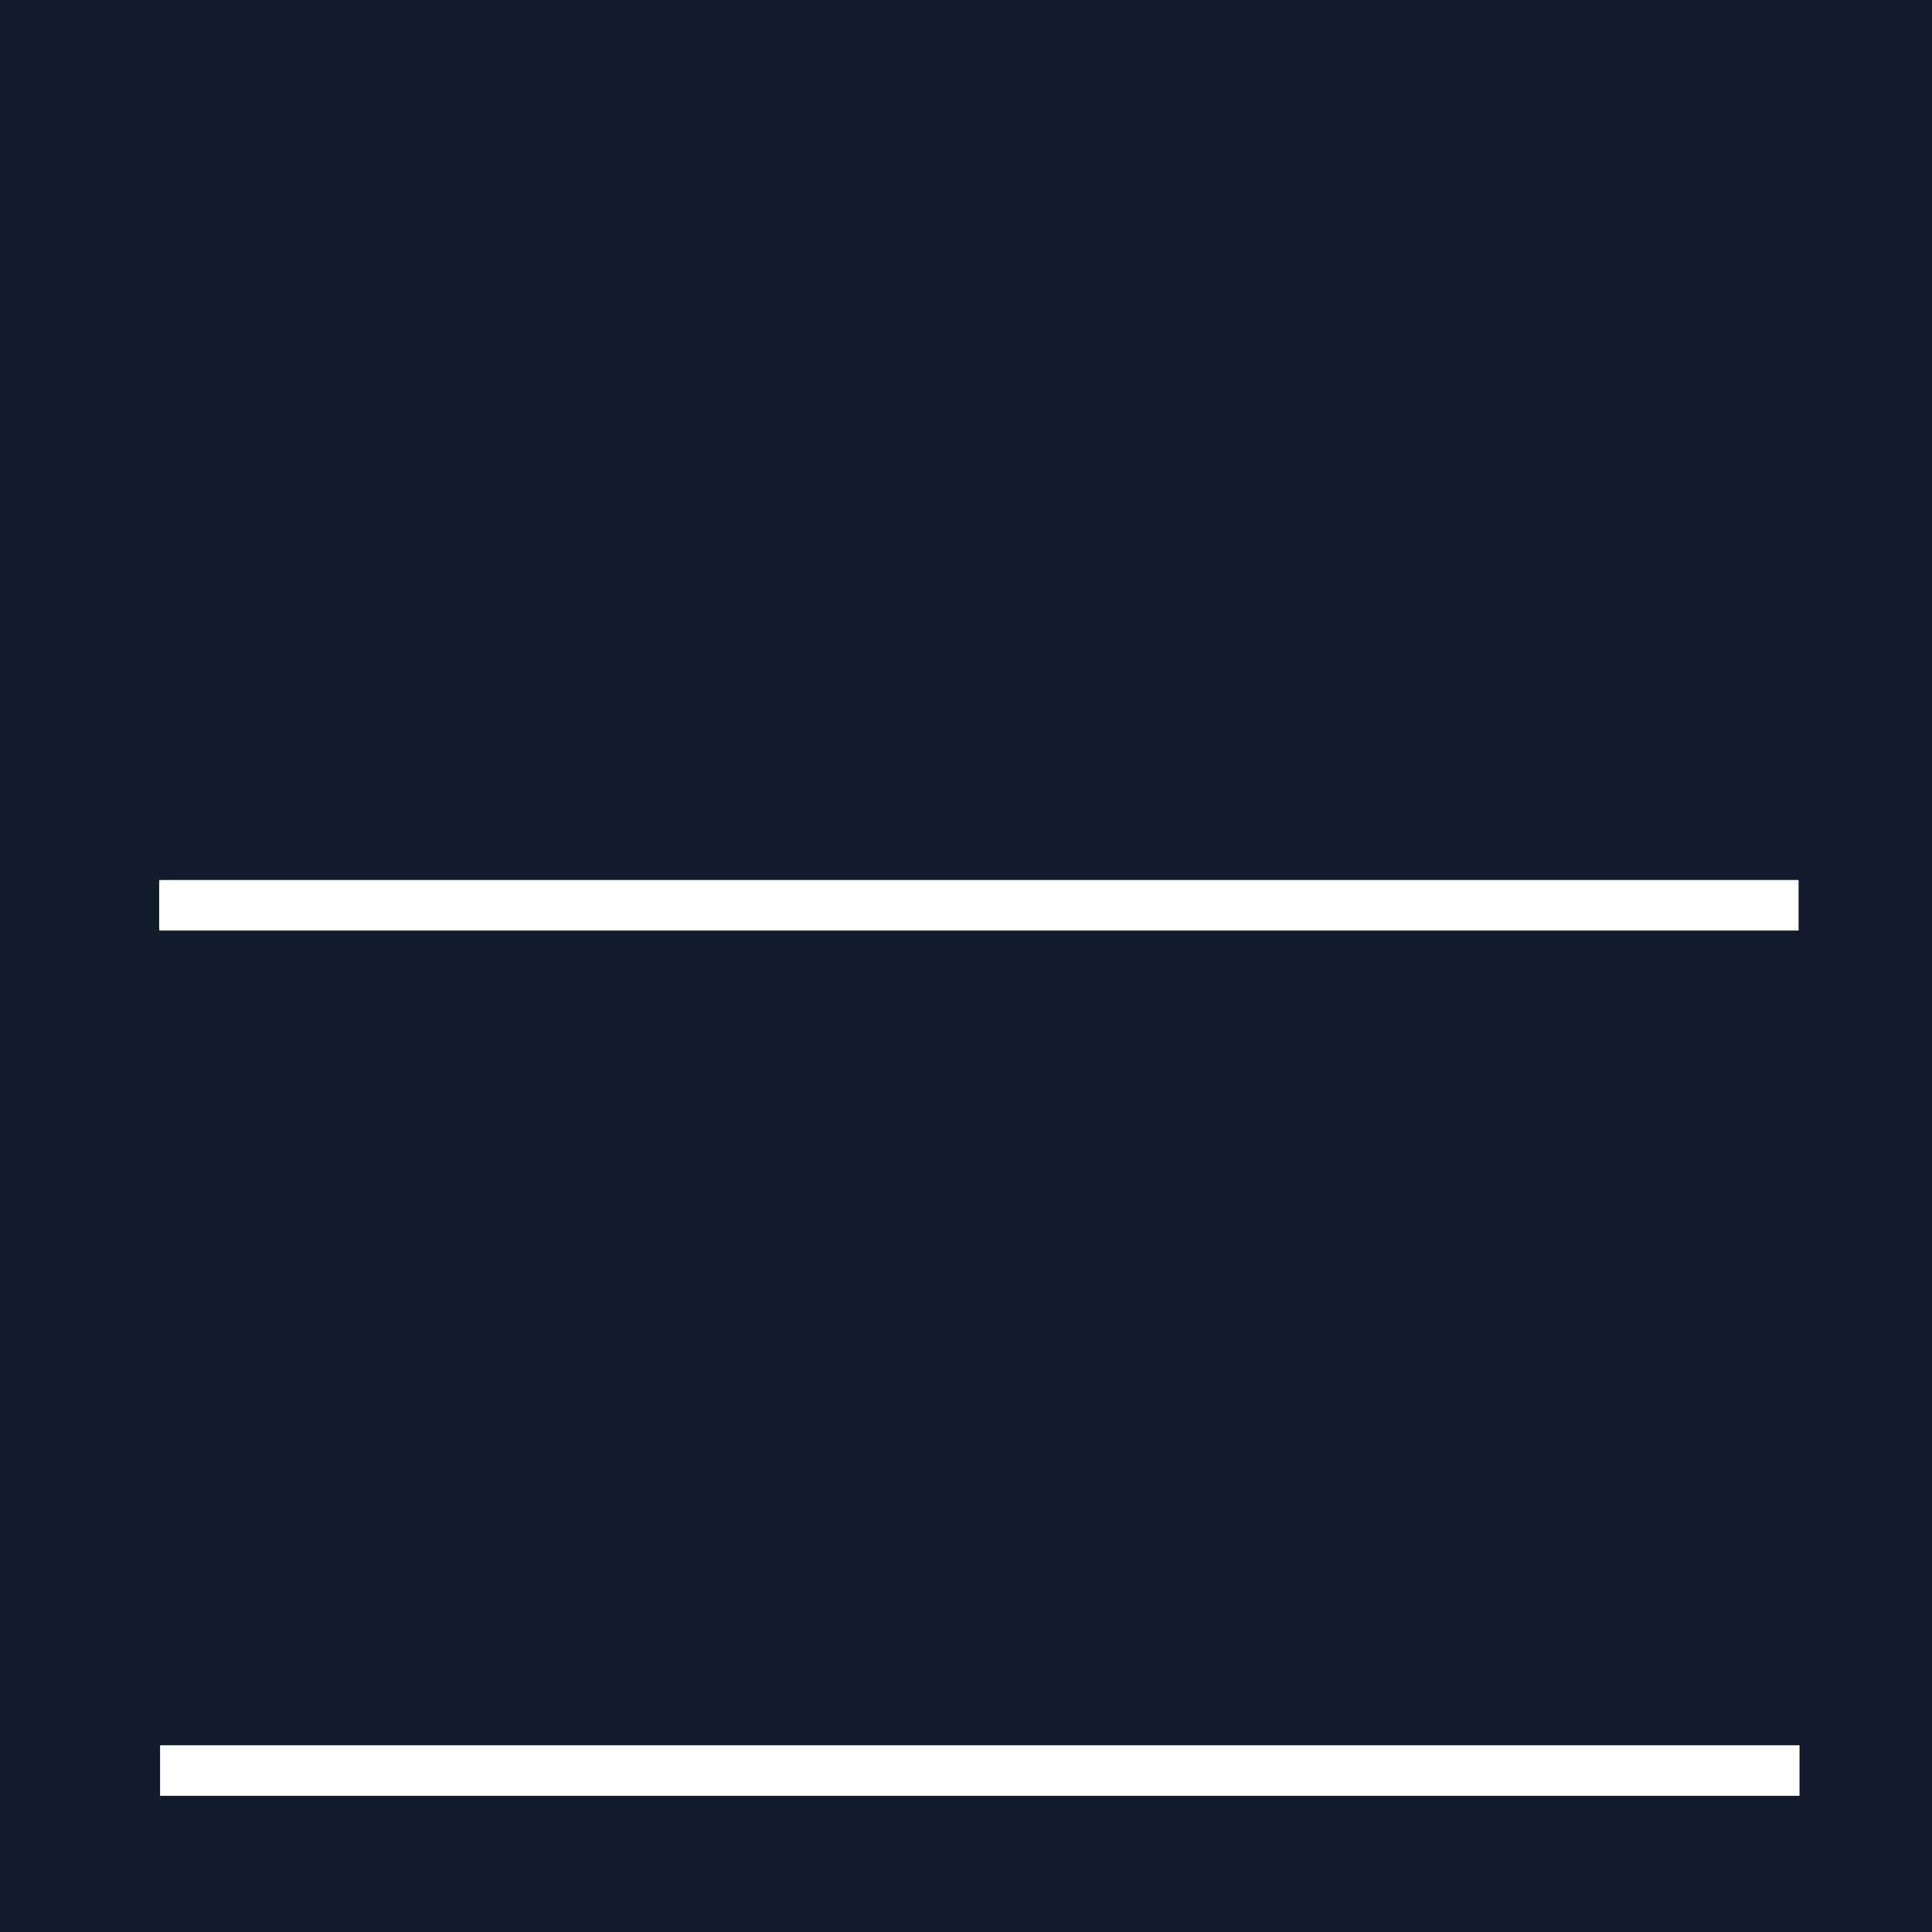<svg version="1.1" viewBox="0 0 600 600" xmlns="http://www.w3.org/2000/svg">
 <rect x="0" y="0" width="600" height="600" fill="#333333" stroke="none"/>
 <g transform="matrix(1 0 0 1.5 53.102 -3.585)">
  <rect x="-53.102" y="2.39" width="600" height="400" fill="#111b2b"/>
 </g>
 <g transform="translate(53.102 197.61)">
  <path d="m-3.388 352.25h509.14" fill="#d71c1c" stroke="#fff" stroke-width="15.7"/>
 </g>
 <path d="m49.429 281.14h509.14" fill="#d71c1c" stroke="#fff" stroke-width="15.7"/>
</svg>
